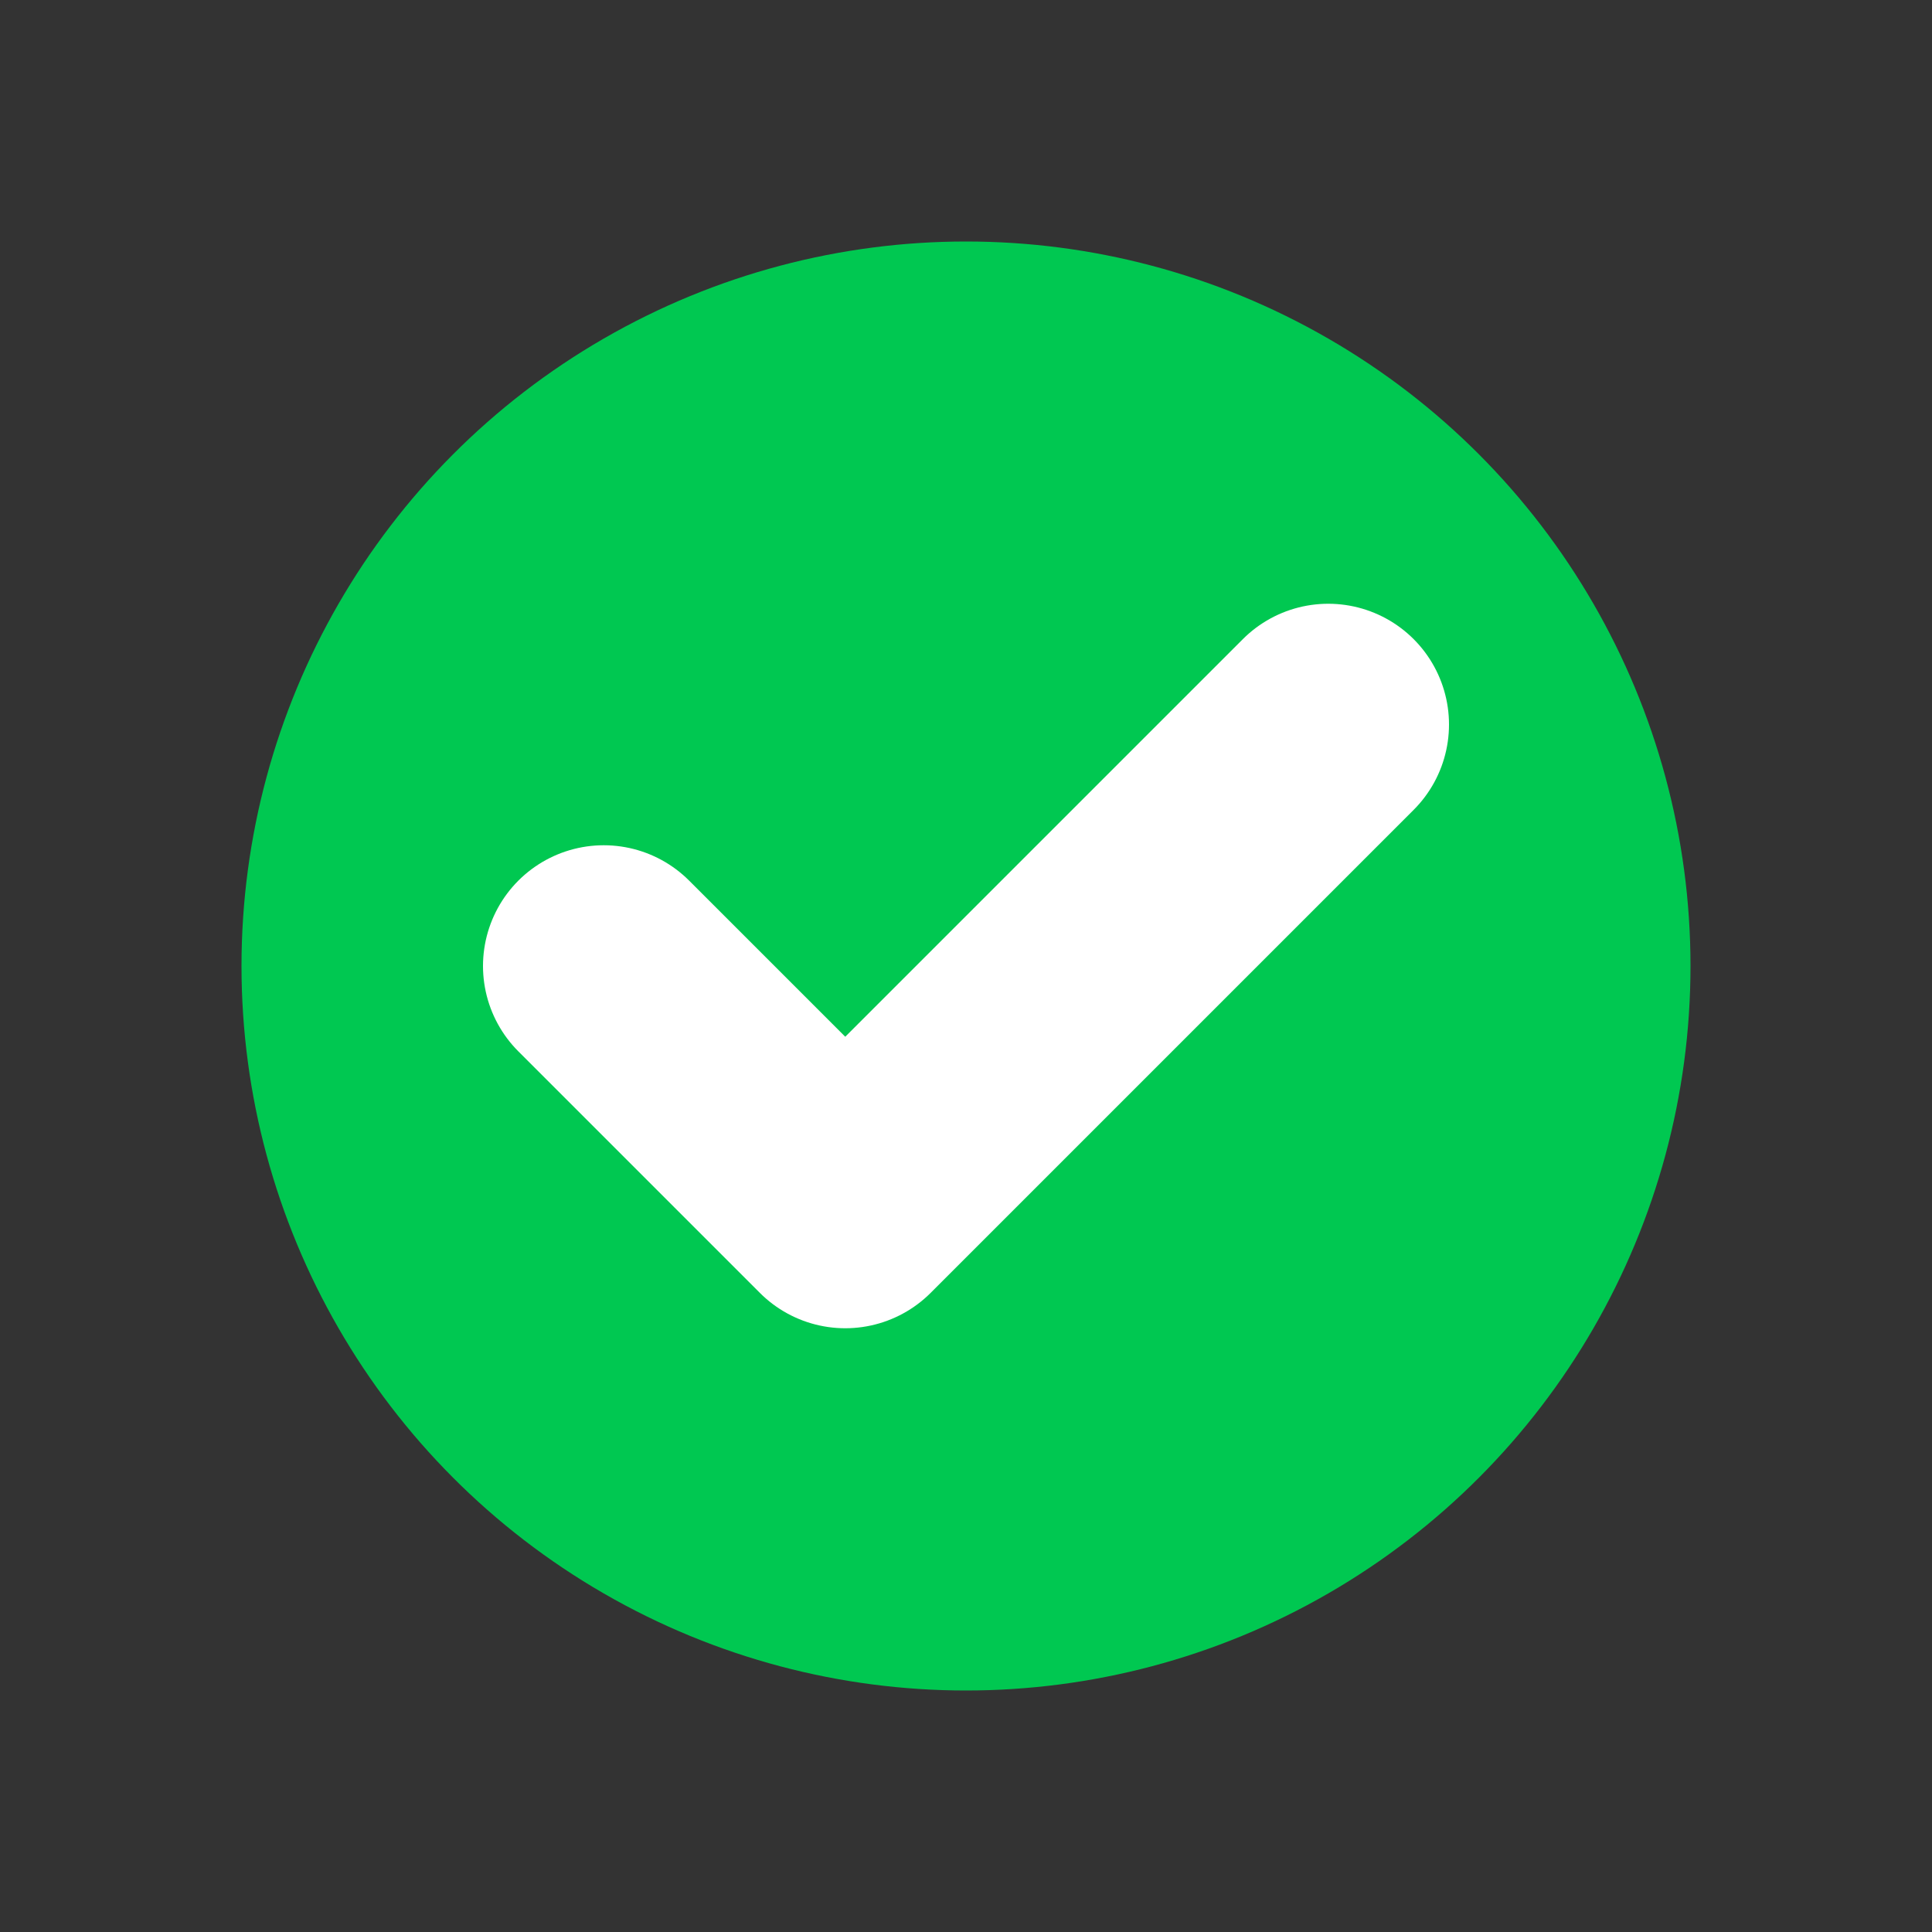 <svg width="16" height="16" viewBox="0 0 16 16" fill="none" xmlns="http://www.w3.org/2000/svg">
<rect x="0" y="0" width="16" height="16" fill="#333333" stroke="none"/>
<circle cx="8" cy="8" r="6" fill="#00C851"/>
<path d="M5 8l2 2 4-4" stroke="white" stroke-width="2" stroke-linecap="round" stroke-linejoin="round"/>
</svg>
